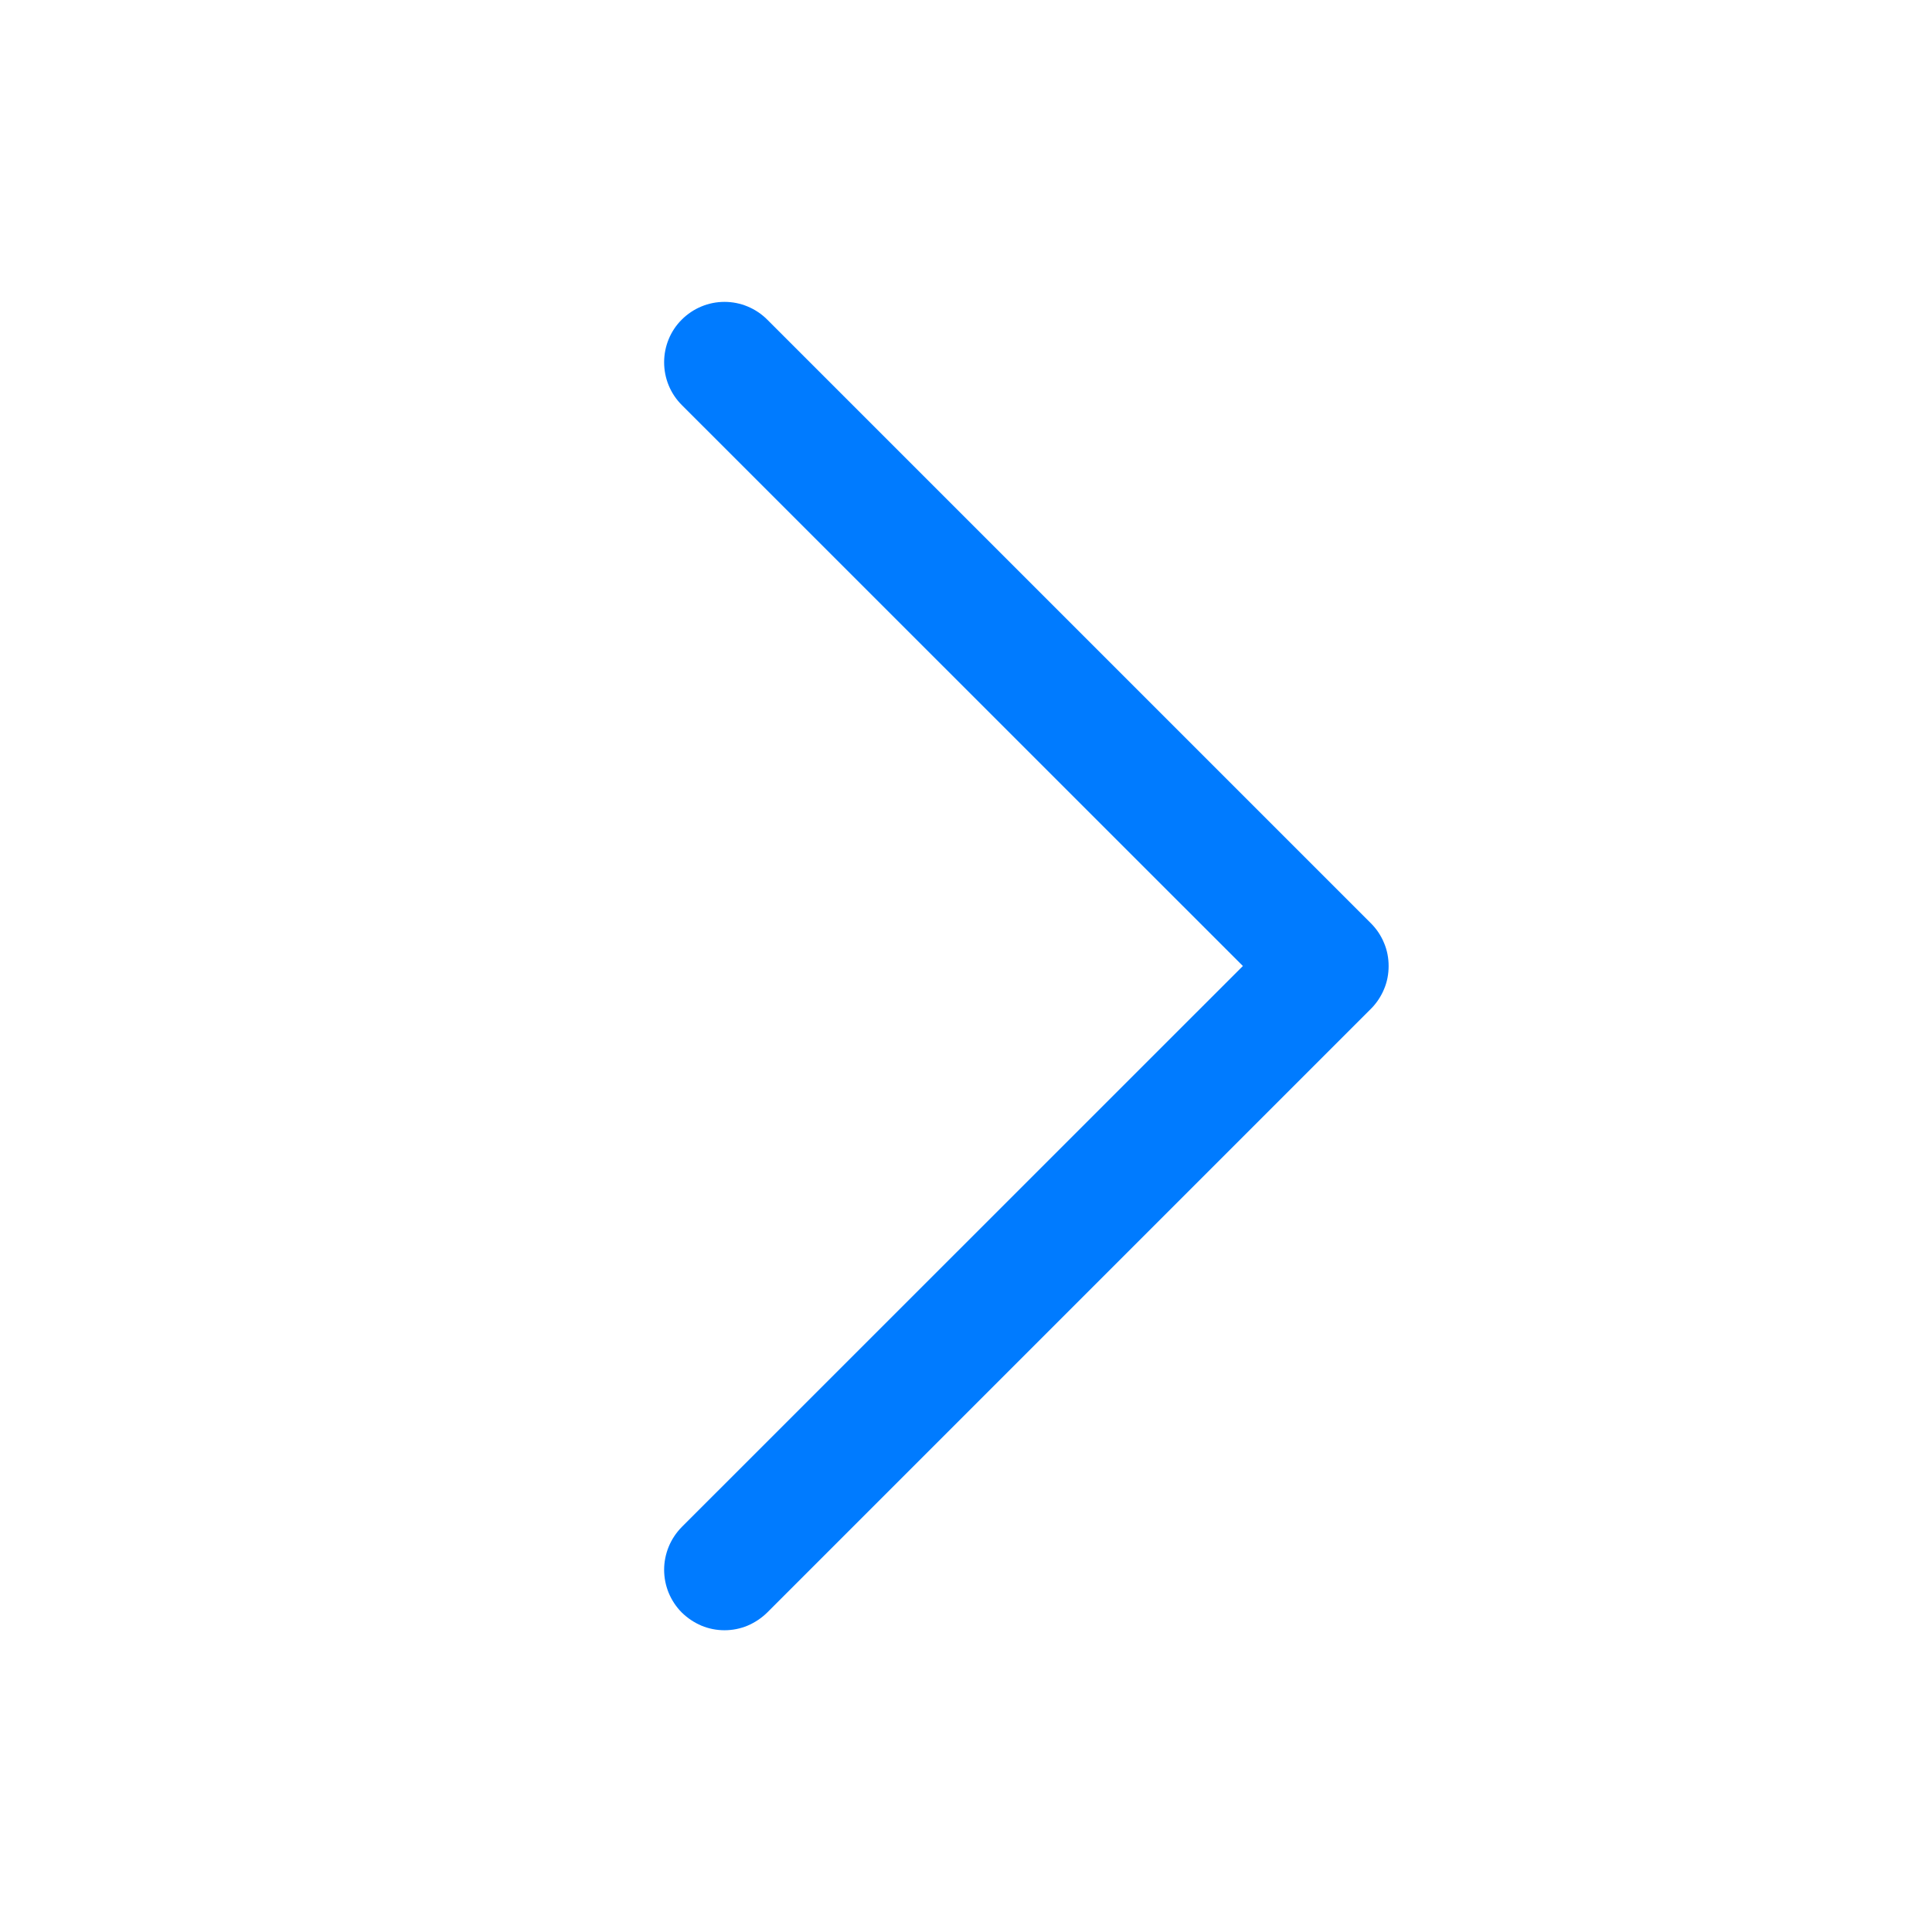 <svg width="16" height="16" viewBox="0 0 16 16" fill="none" xmlns="http://www.w3.org/2000/svg">
<path d="M11.354 8.354L6.354 13.354C6.307 13.4 6.252 13.437 6.191 13.463C6.131 13.488 6.066 13.501 6 13.501C5.934 13.501 5.869 13.488 5.809 13.463C5.748 13.437 5.693 13.4 5.646 13.354C5.6 13.308 5.563 13.252 5.538 13.192C5.513 13.131 5.5 13.066 5.5 13C5.5 12.935 5.513 12.87 5.538 12.809C5.563 12.748 5.6 12.693 5.646 12.646L10.293 8L5.646 3.354C5.552 3.26 5.5 3.133 5.5 3C5.5 2.868 5.552 2.74 5.646 2.647C5.74 2.553 5.867 2.5 6 2.5C6.133 2.5 6.26 2.553 6.354 2.647L11.354 7.647C11.4 7.693 11.437 7.748 11.462 7.809C11.488 7.87 11.5 7.935 11.5 8C11.5 8.066 11.488 8.131 11.462 8.192C11.437 8.252 11.4 8.308 11.354 8.354Z" fill="#007BFF"/>
</svg>
